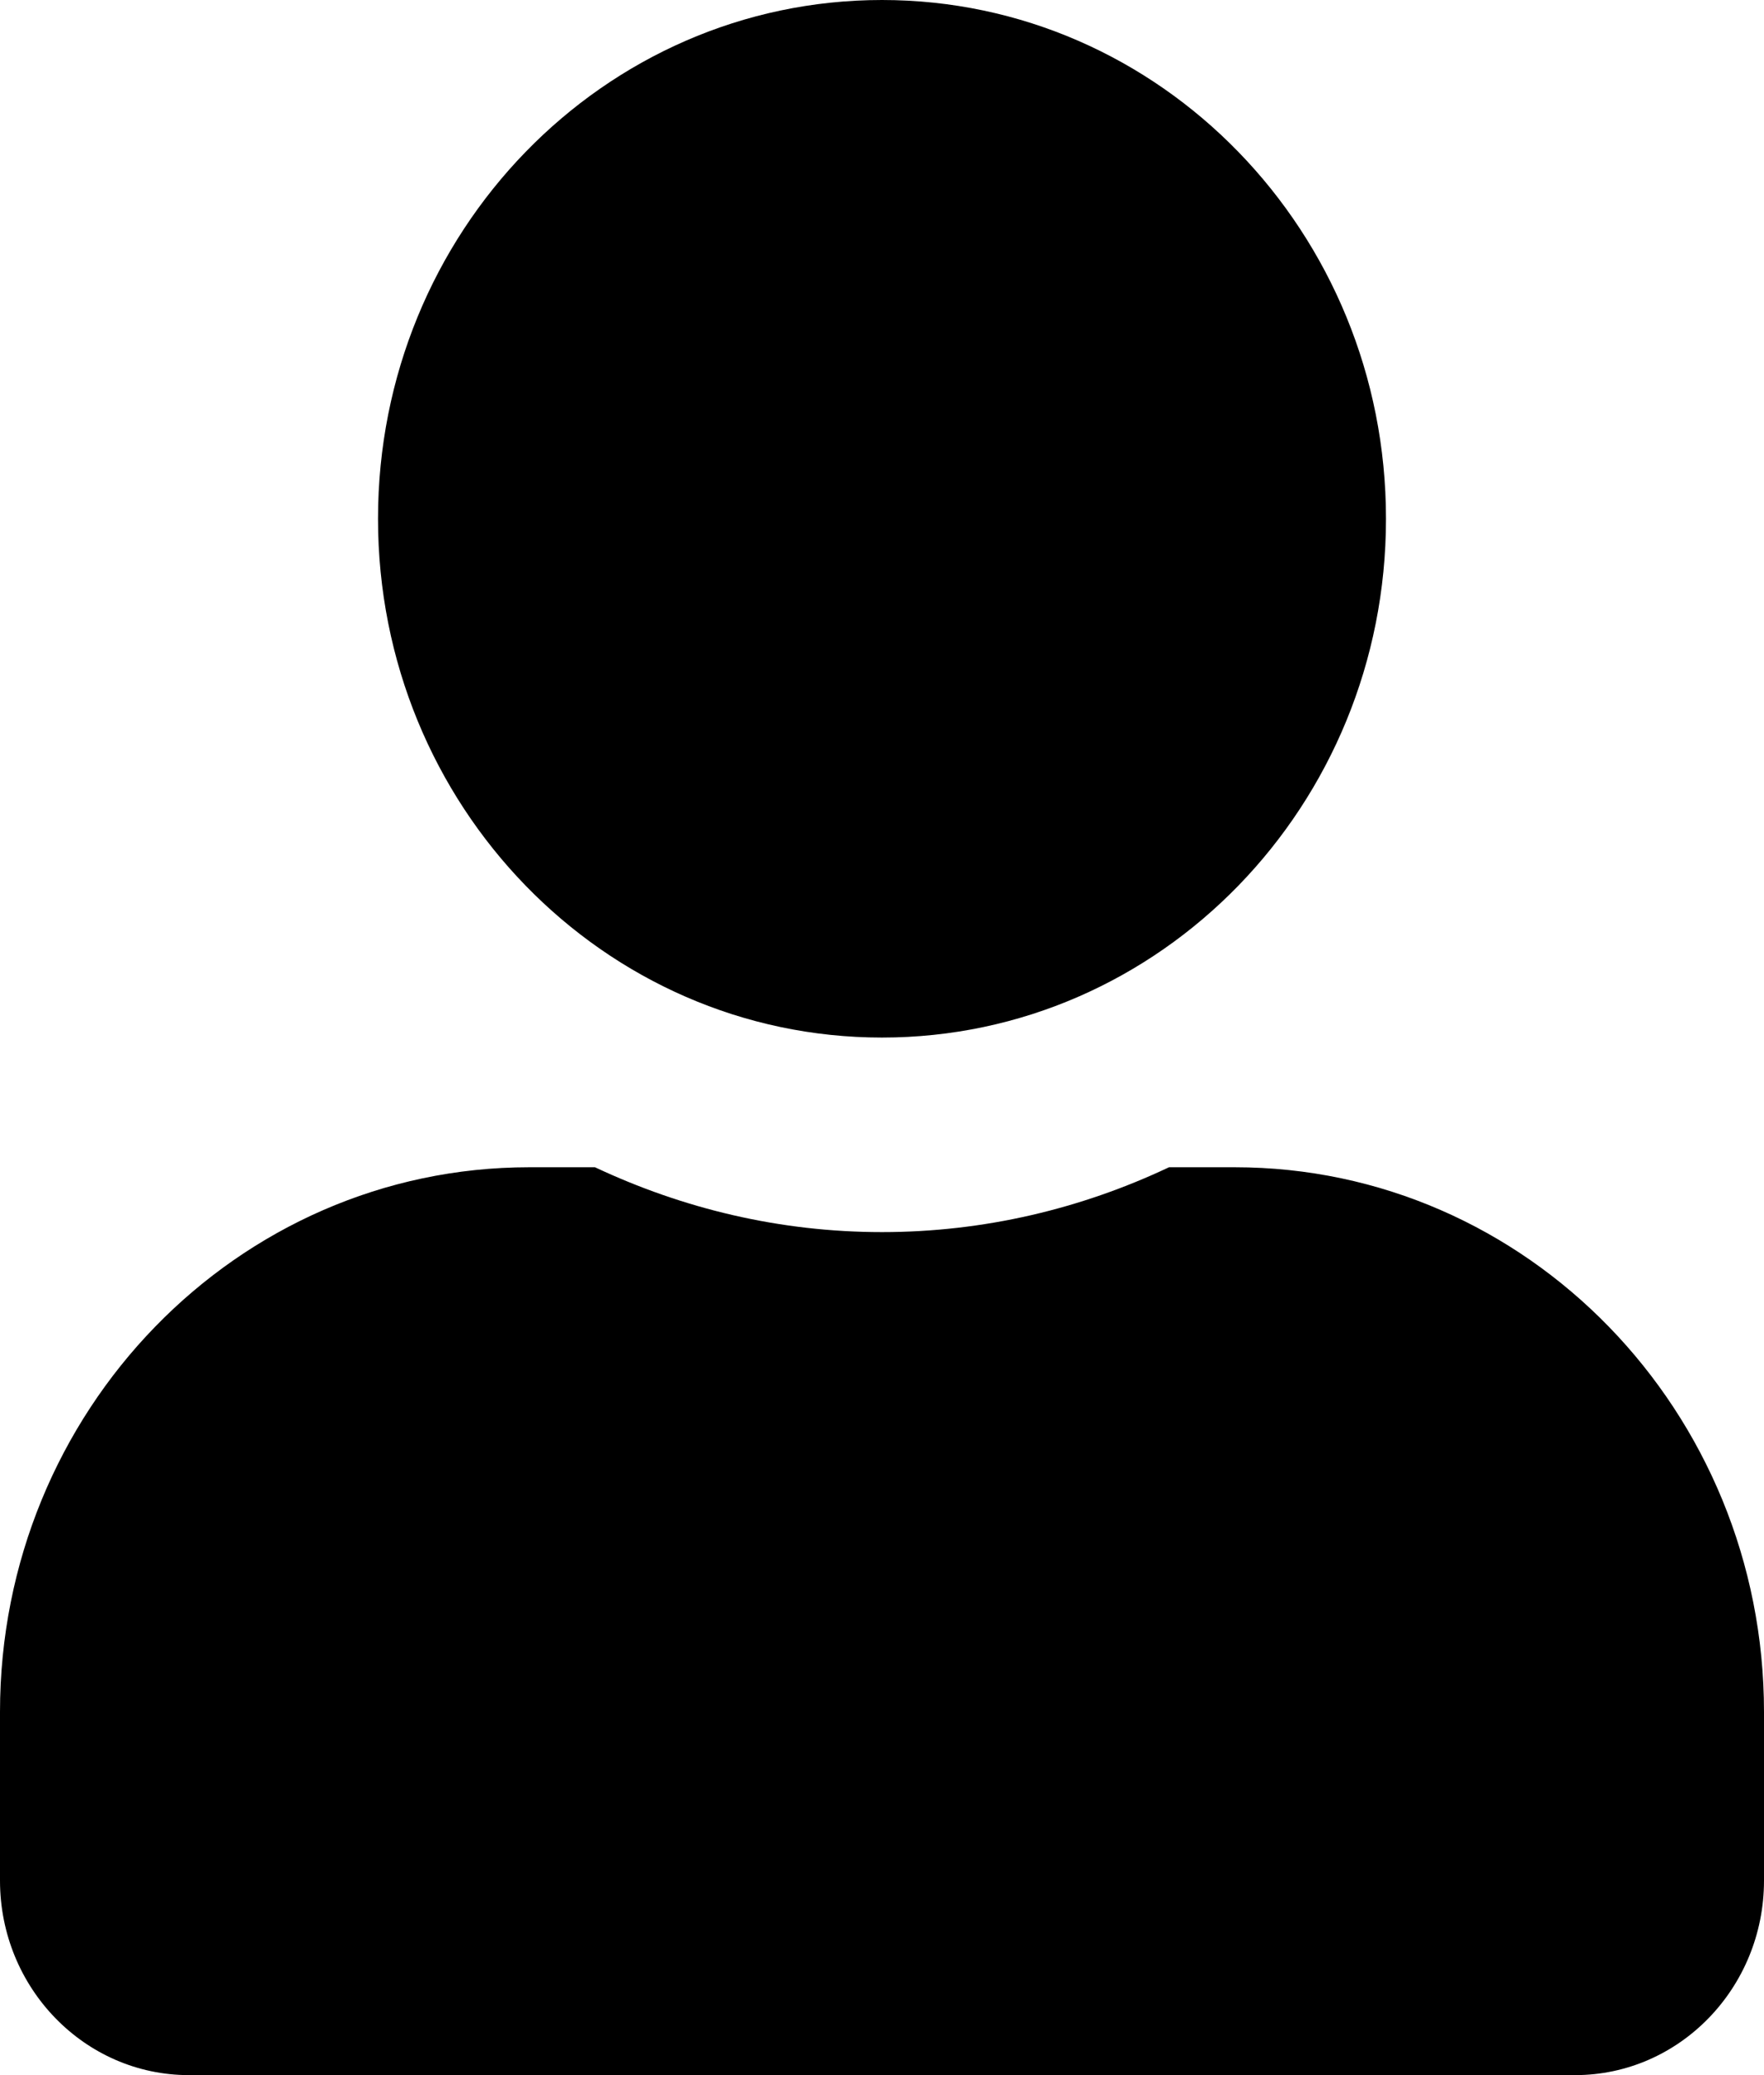 <svg width="17" height="20" viewBox="0 0 17 20" fill="none" xmlns="http://www.w3.org/2000/svg">
<path d="M8.5 10C11.183 10 13.357 7.762 13.357 5C13.357 2.238 11.183 0 8.5 0C5.817 0 3.643 2.238 3.643 5C3.643 7.762 5.817 10 8.5 10ZM11.9 11.25H11.266C10.424 11.648 9.487 11.875 8.5 11.875C7.513 11.875 6.58 11.648 5.734 11.25H5.1C2.284 11.25 0 13.602 0 16.5V18.125C0 19.16 0.816 20 1.821 20H15.179C16.184 20 17 19.16 17 18.125V16.5C17 13.602 14.716 11.25 11.9 11.25Z" fill="black"/>
</svg>
